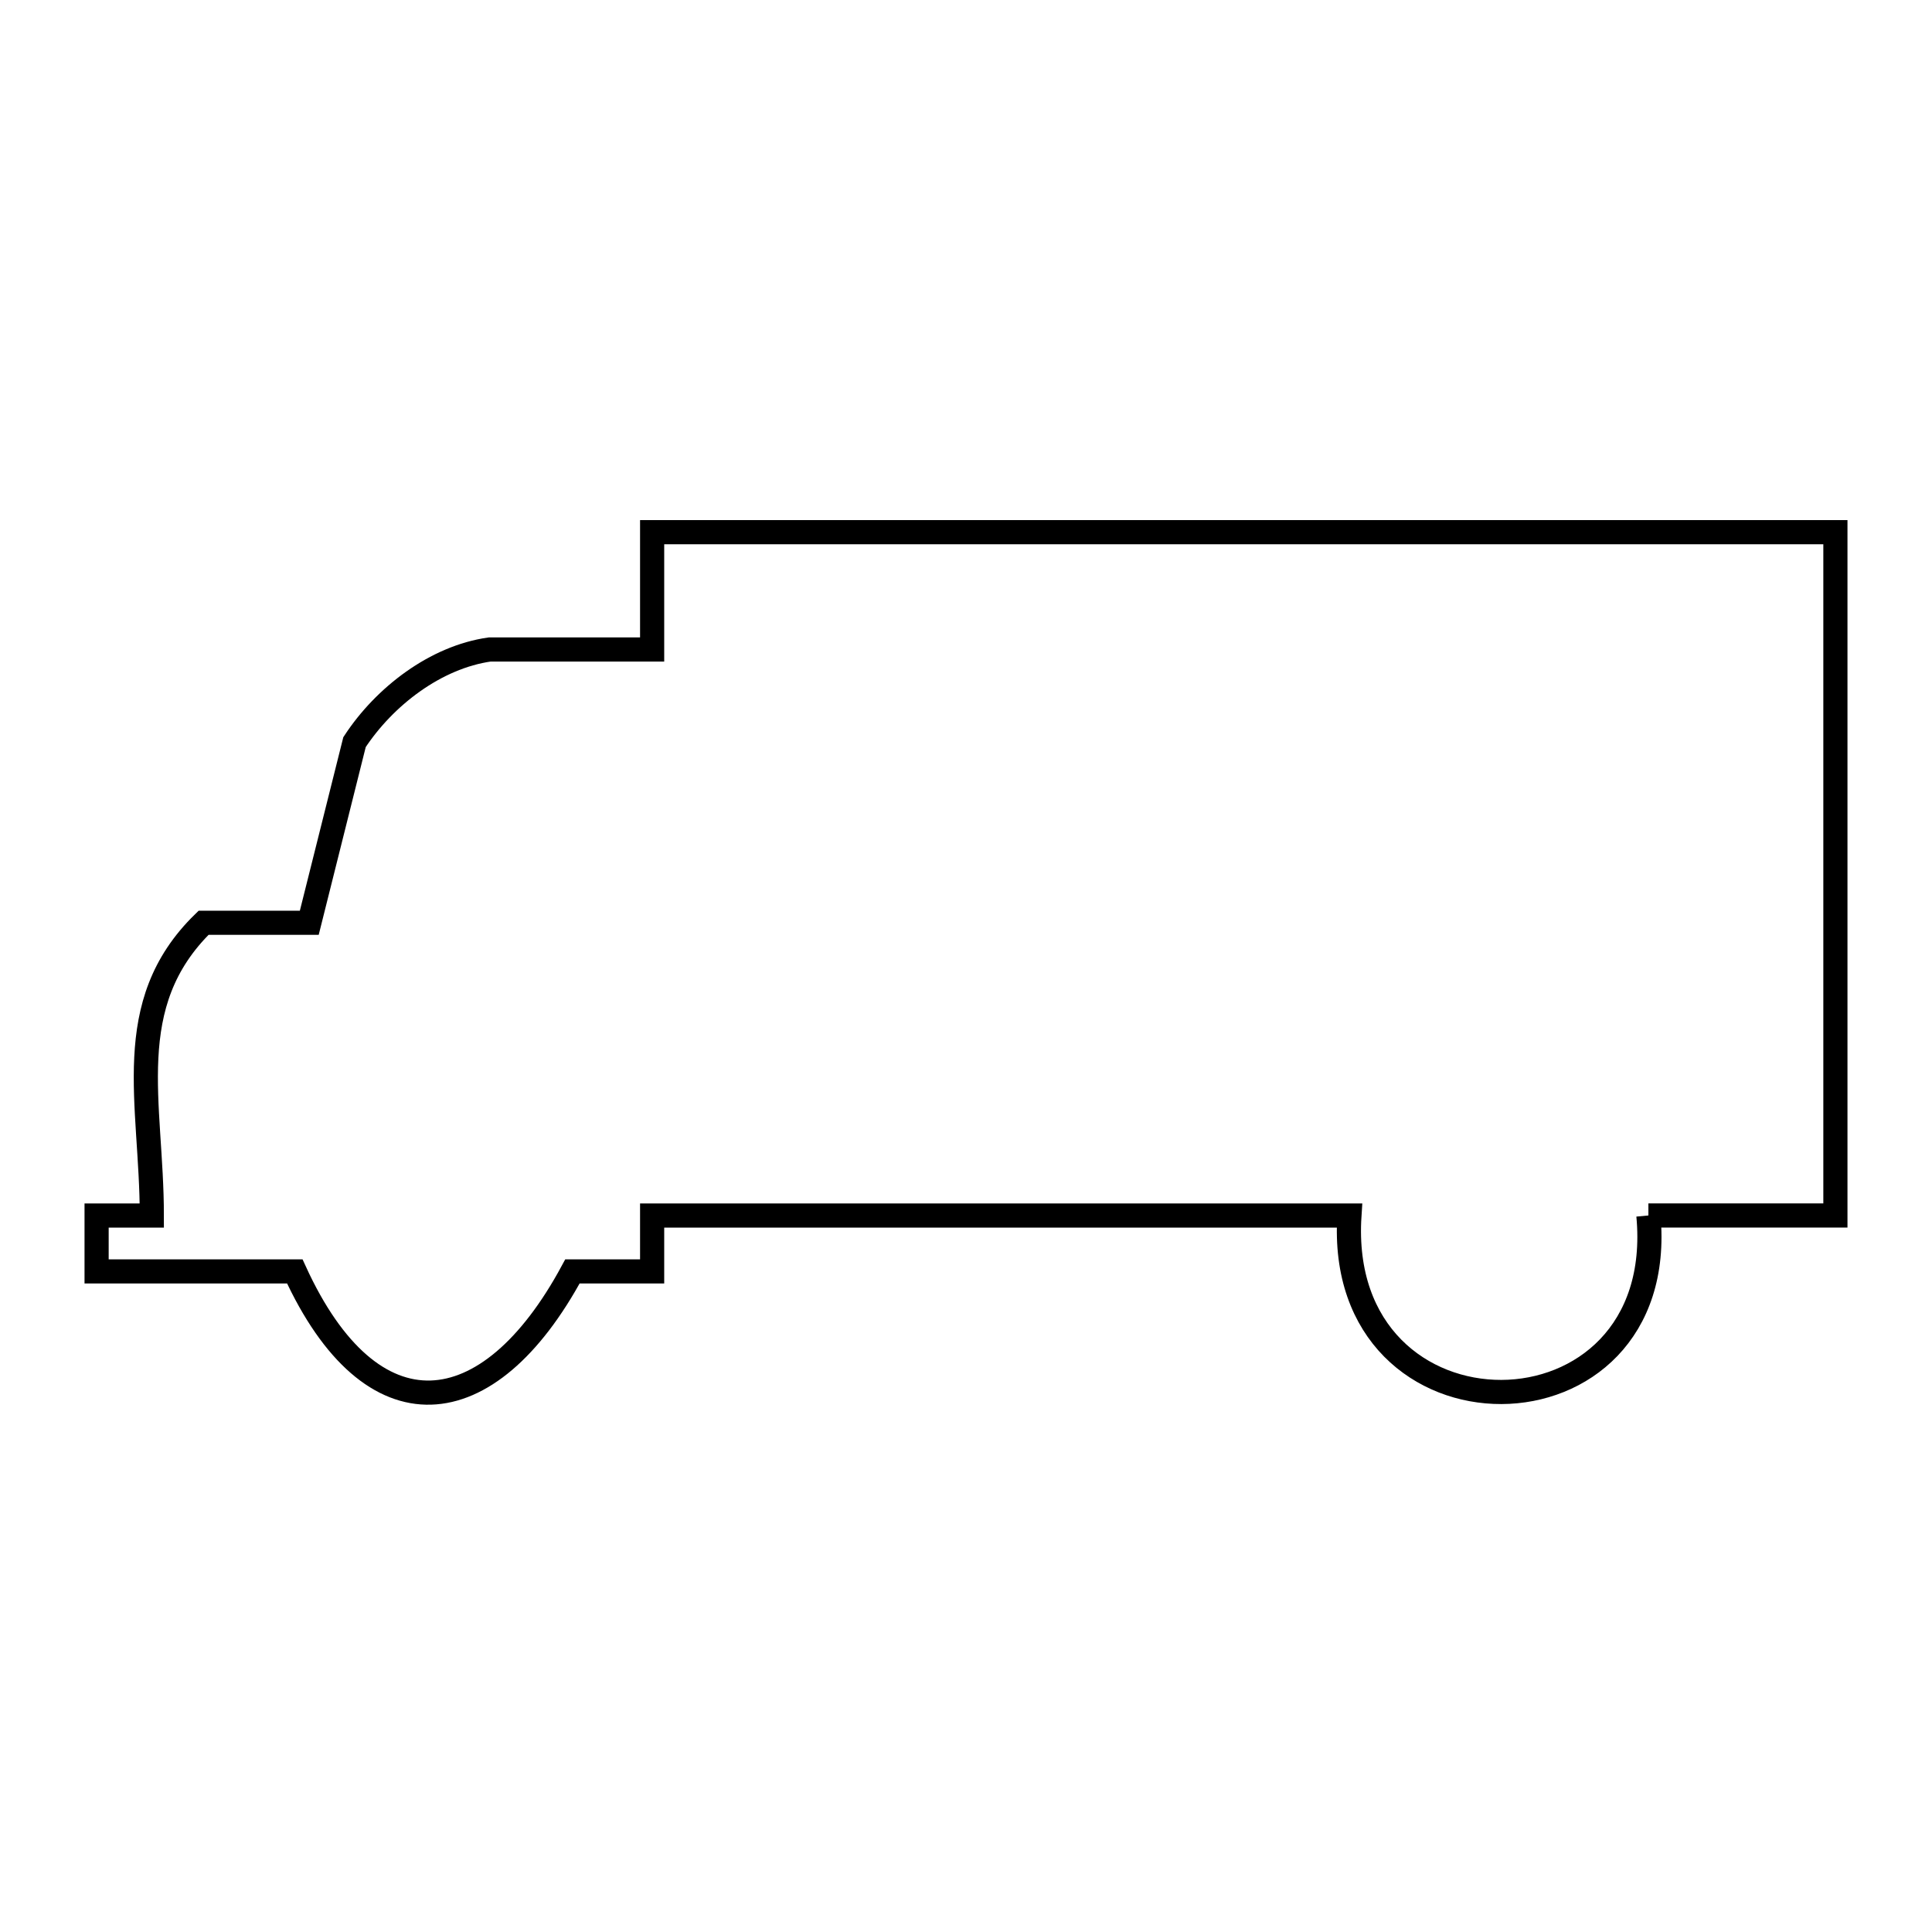 <svg xmlns="http://www.w3.org/2000/svg" viewBox="0.0 0.0 24.0 24.0" height="200px" width="200px"><path fill="none" stroke="black" stroke-width=".3" stroke-opacity="1.0"  filling="0" d="M20.477 15.099 L20.477 15.099 C20.749 18.01 16.573 18.035 16.763 15.1 L12.432 15.1 L8.101 15.1 L8.101 15.794 L7.111 15.794 C6.067 17.729 4.614 17.873 3.662 15.794 L1.2 15.794 L1.2 15.1 L1.886 15.1 C1.886 13.704 1.489 12.477 2.529 11.463 L3.842 11.463 L4.404 9.219 C4.776 8.651 5.412 8.163 6.084 8.068 L8.101 8.068 L8.101 6.611 L15.451 6.611 L22.8 6.611 L22.8 10.855 L22.8 15.099 L20.477 15.099"></path></svg>